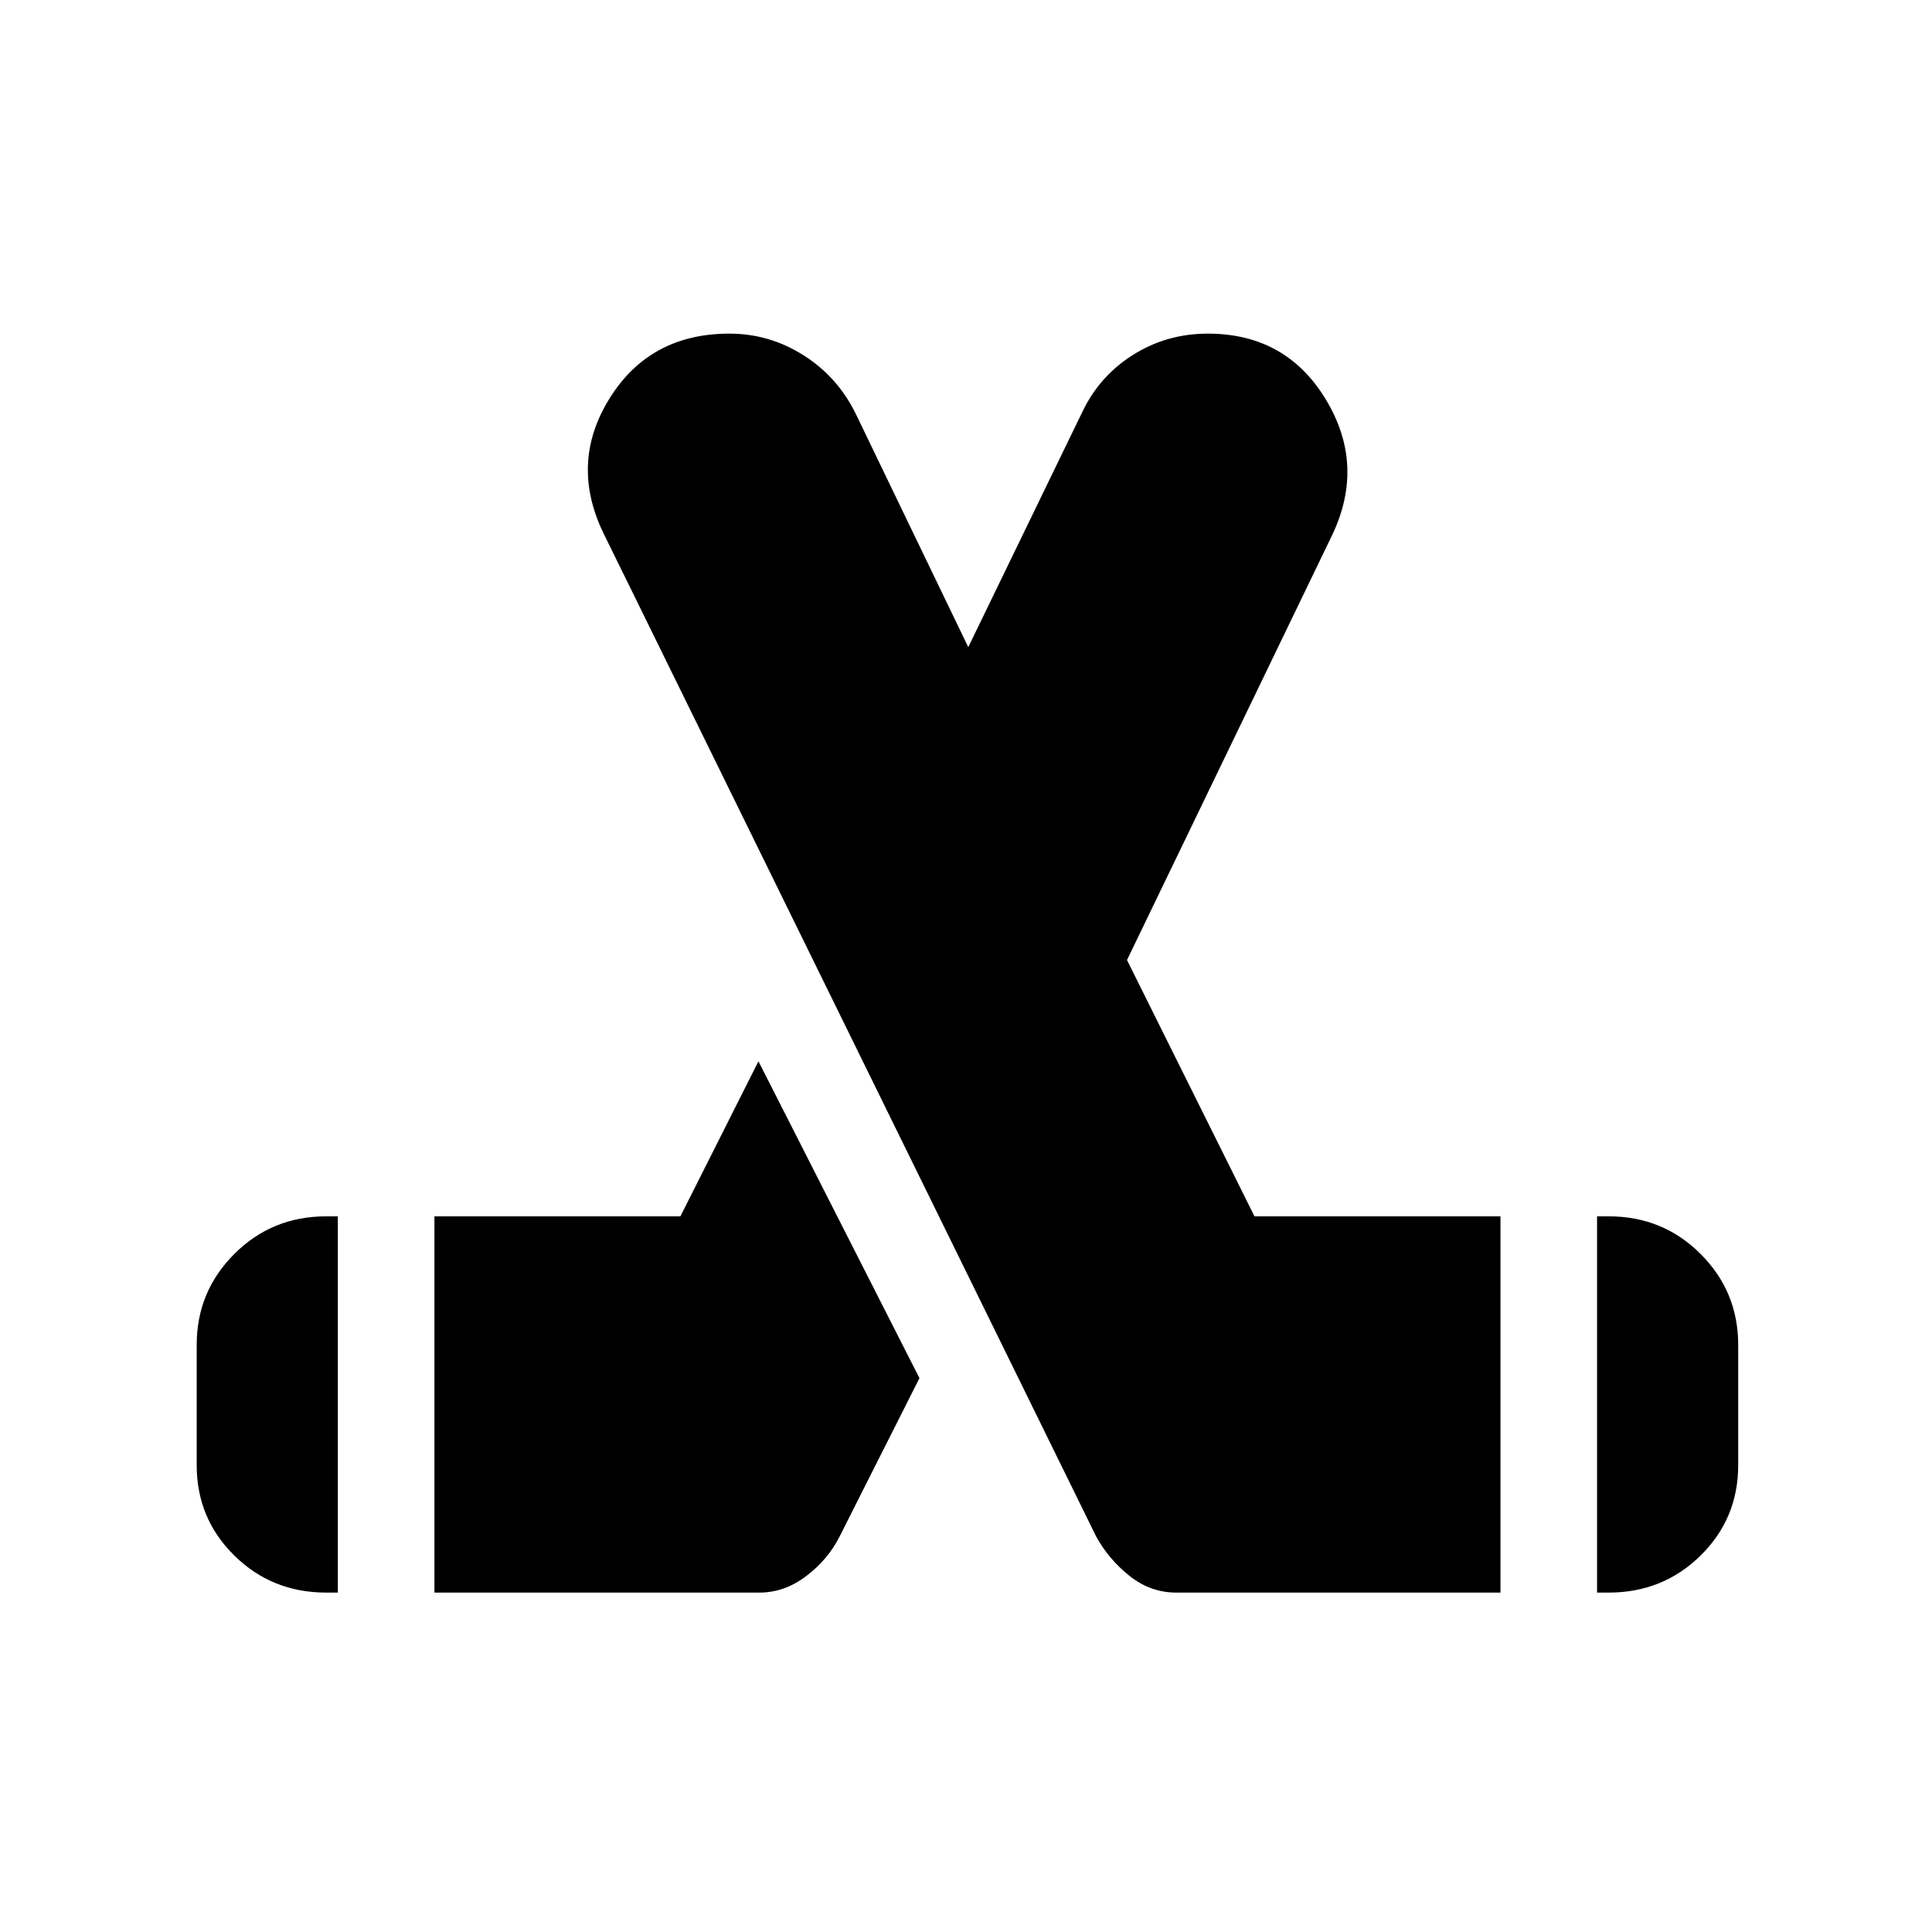 <svg xmlns="http://www.w3.org/2000/svg" height="20" viewBox="0 -960 960 960" width="20"><path d="M97.74-231.96v-59.78q0-26.49 18.69-45.18t45.67-18.69h5.77v186.96h-5.77q-26.98 0-45.67-18.41t-18.69-44.9Zm118.13 63.31v-186.96h122.22l38.78-77.04 80 157.43-39.65 78.65q-5.7 11.4-16.55 19.66-10.85 8.26-23.32 8.26H215.87Zm647.83-63.31q0 26.49-18.69 44.9-18.7 18.41-45.67 18.41h-5.77v-186.96h5.77q26.97 0 45.67 18.69 18.69 18.69 18.69 45.18v59.78Zm-118.13 63.31H584.44q-12.74 0-23.14-8.26-10.39-8.26-16.65-19.66L299.78-695.22q-16.82-34.95 3.21-66.98 20.04-32.02 59.45-32.02 19.85 0 36.81 10.74t25.97 29.09l55.91 115.95 56.65-116.82q8.53-17.92 25.27-28.44 16.74-10.52 37.11-10.52 38.86 0 58.65 32.74 19.8 32.74 2.97 67.7L560-482.96l63.35 127.35h122.22v186.96Z"/></svg>